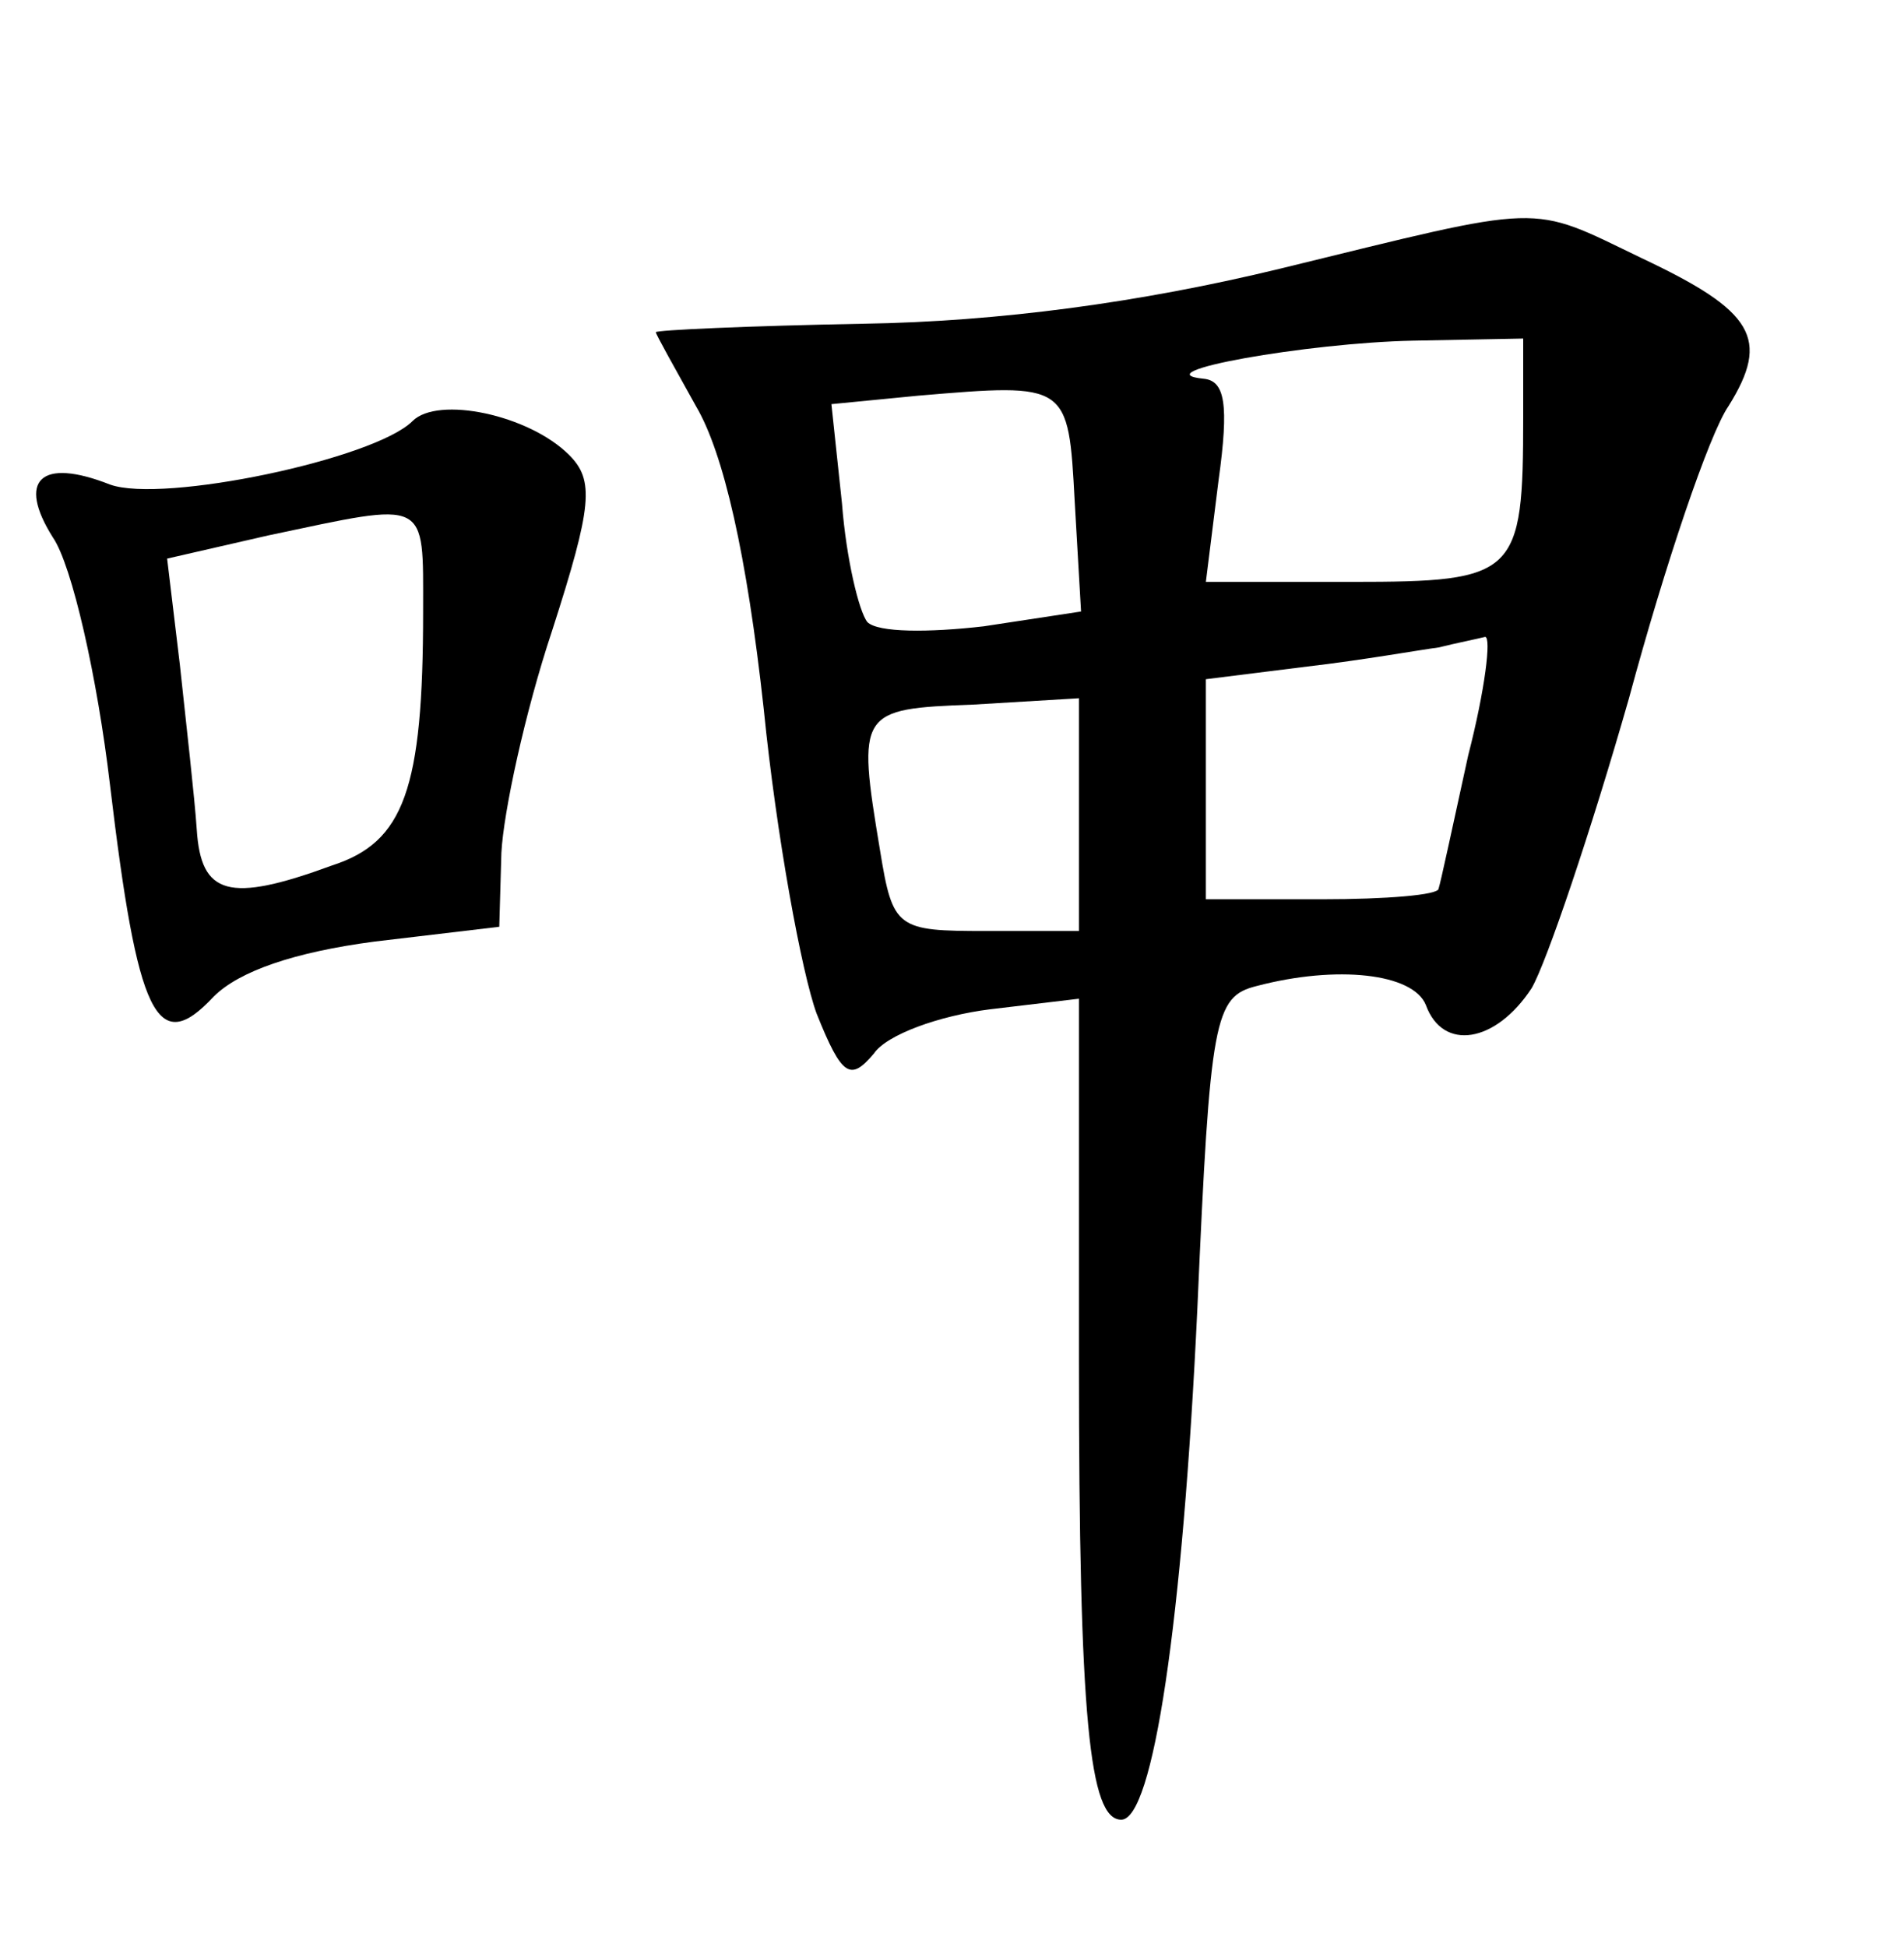 <?xml version="1.0" standalone="no"?>
<!DOCTYPE svg PUBLIC "-//W3C//DTD SVG 20010904//EN"
 "http://www.w3.org/TR/2001/REC-SVG-20010904/DTD/svg10.dtd">
<svg version="1.0" xmlns="http://www.w3.org/2000/svg"
 width="90pt" height="92pt" viewBox="0 0 90 92"
 preserveAspectRatio="xMidYMid meet">
<g transform="translate(0,92) scale(0.1,-0.1)"
fill="#000000" stroke="none">
<path d="M605 793 c-66 -16 -133 -25 -197 -26 -54 -1 -98 -3 -98 -4 0 -1 9
-17 19 -35 13 -22 24 -70 32 -143 6 -60 18 -125 25 -144 12 -30 16 -32 27 -19
6 9 31 18 55 21 l42 5 0 -171 c0 -170 5 -217 20 -217 15 0 29 93 36 242 6 137
8 147 28 152 38 10 74 6 80 -9 8 -22 33 -18 50 8 7 12 28 74 46 137 17 63 38
125 47 138 20 32 12 45 -41 70 -54 26 -44 26 -171 -5z m115 -70 c0 -75 -3 -78
-81 -78 l-69 0 6 48 c5 36 3 47 -7 48 -30 3 49 17 99 18 l52 1 0 -37z m-212
-40 l3 -52 -46 -7 c-26 -3 -50 -3 -55 2 -4 5 -10 30 -12 56 l-5 47 41 4 c71 6
71 6 74 -50z m186 -120 c-7 -32 -13 -60 -14 -63 0 -3 -25 -5 -55 -5 l-55 0 0
52 0 52 48 6 c26 3 54 8 62 9 8 2 18 4 22 5 3 0 0 -25 -8 -56z m-184 -28 l0
-55 -44 0 c-42 0 -44 1 -50 38 -11 66 -10 67 44 69 l50 3 0 -55z"/>
<path d="M195 721 c-18 -18 -118 -39 -143 -30 -33 13 -44 2 -27 -25 9 -13 21
-66 27 -117 13 -109 22 -129 49 -100 12 12 38 21 76 26 l59 7 1 35 c1 19 11
66 24 105 19 59 20 71 8 83 -19 19 -62 28 -74 16z m5 -90 c0 -84 -9 -109 -43
-120 -49 -18 -62 -14 -64 17 -1 15 -5 50 -8 78 l-6 50 48 11 c76 16 73 18 73
-36z"/>
</g>
</svg>

